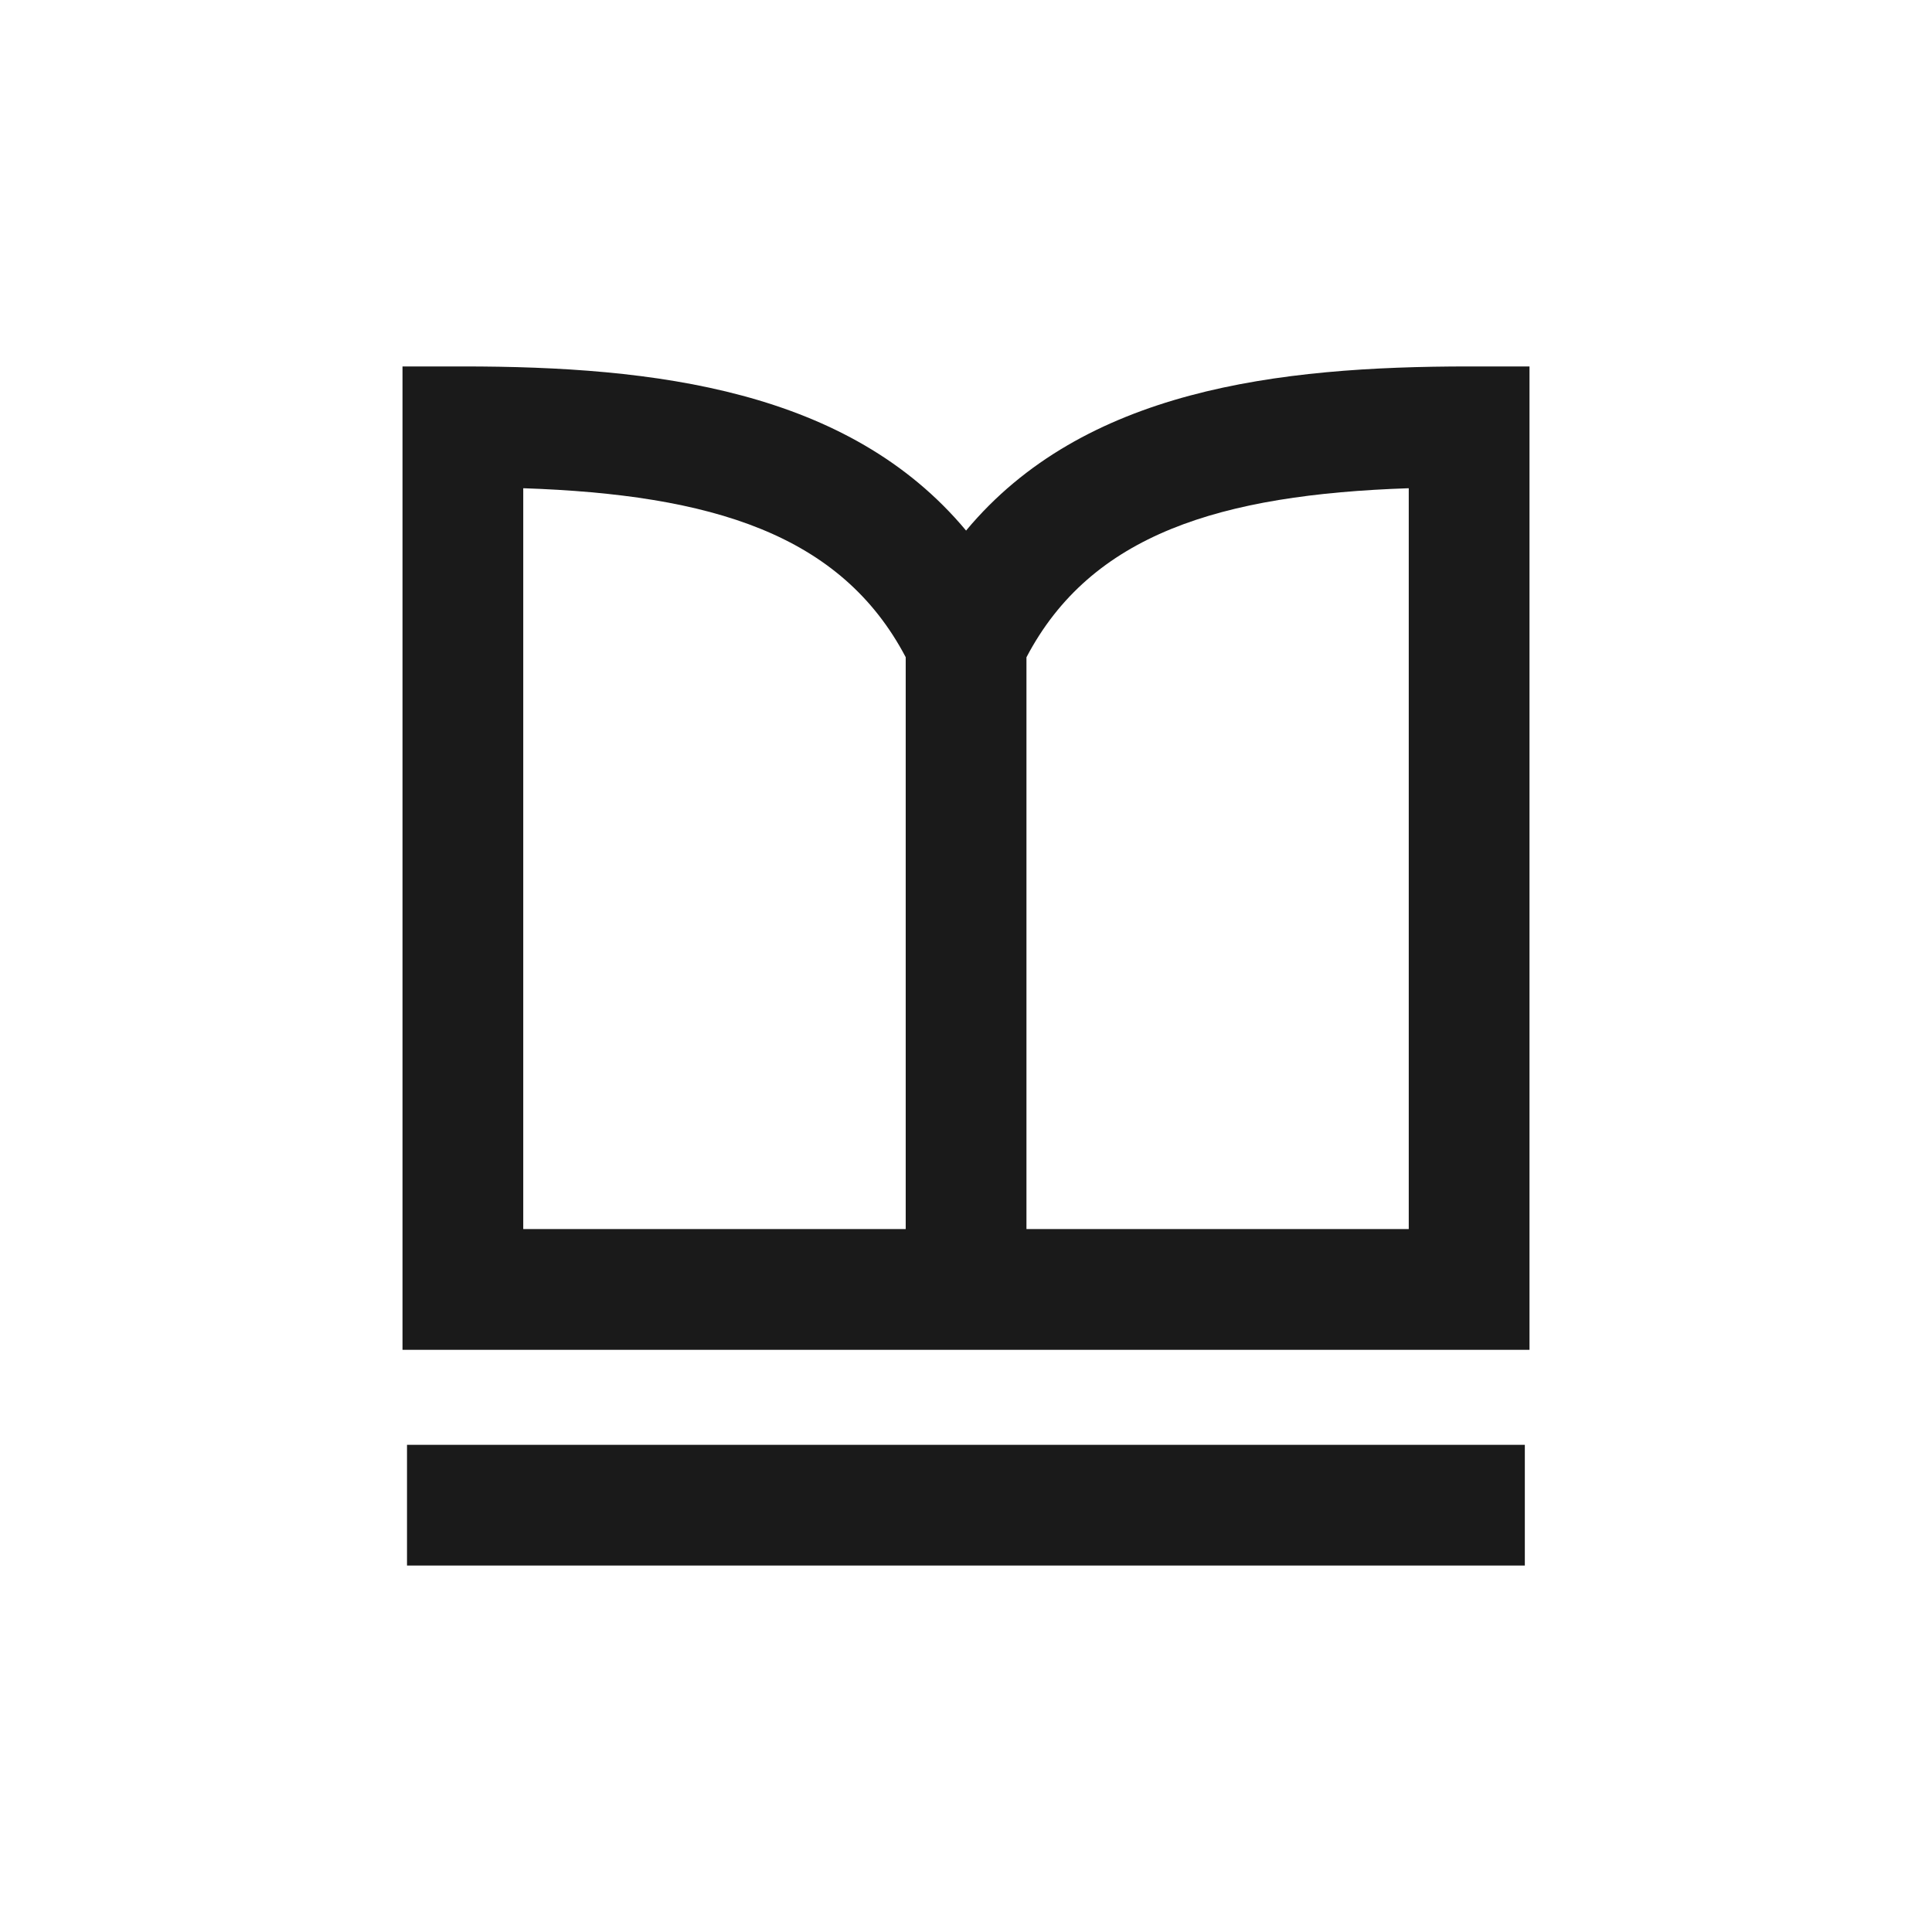 <svg width="24" height="24" viewBox="0 0 24 24" fill="none" xmlns="http://www.w3.org/2000/svg">
<path d="M18.942 19.448H5.056V17.948H18.942V19.448ZM5.75 4.552C8.132 4.552 10.541 4.84 12.001 6.591C13.459 4.84 15.868 4.552 18.25 4.552H19V16.768H5V4.552H5.75ZM6.5 15.268H11.251V8.164C10.447 6.635 8.841 6.144 6.5 6.065V15.268ZM17.5 6.065C15.159 6.144 13.554 6.636 12.751 8.165V15.268H17.5V6.065Z" fill="#1A1A1A"/>
</svg>

